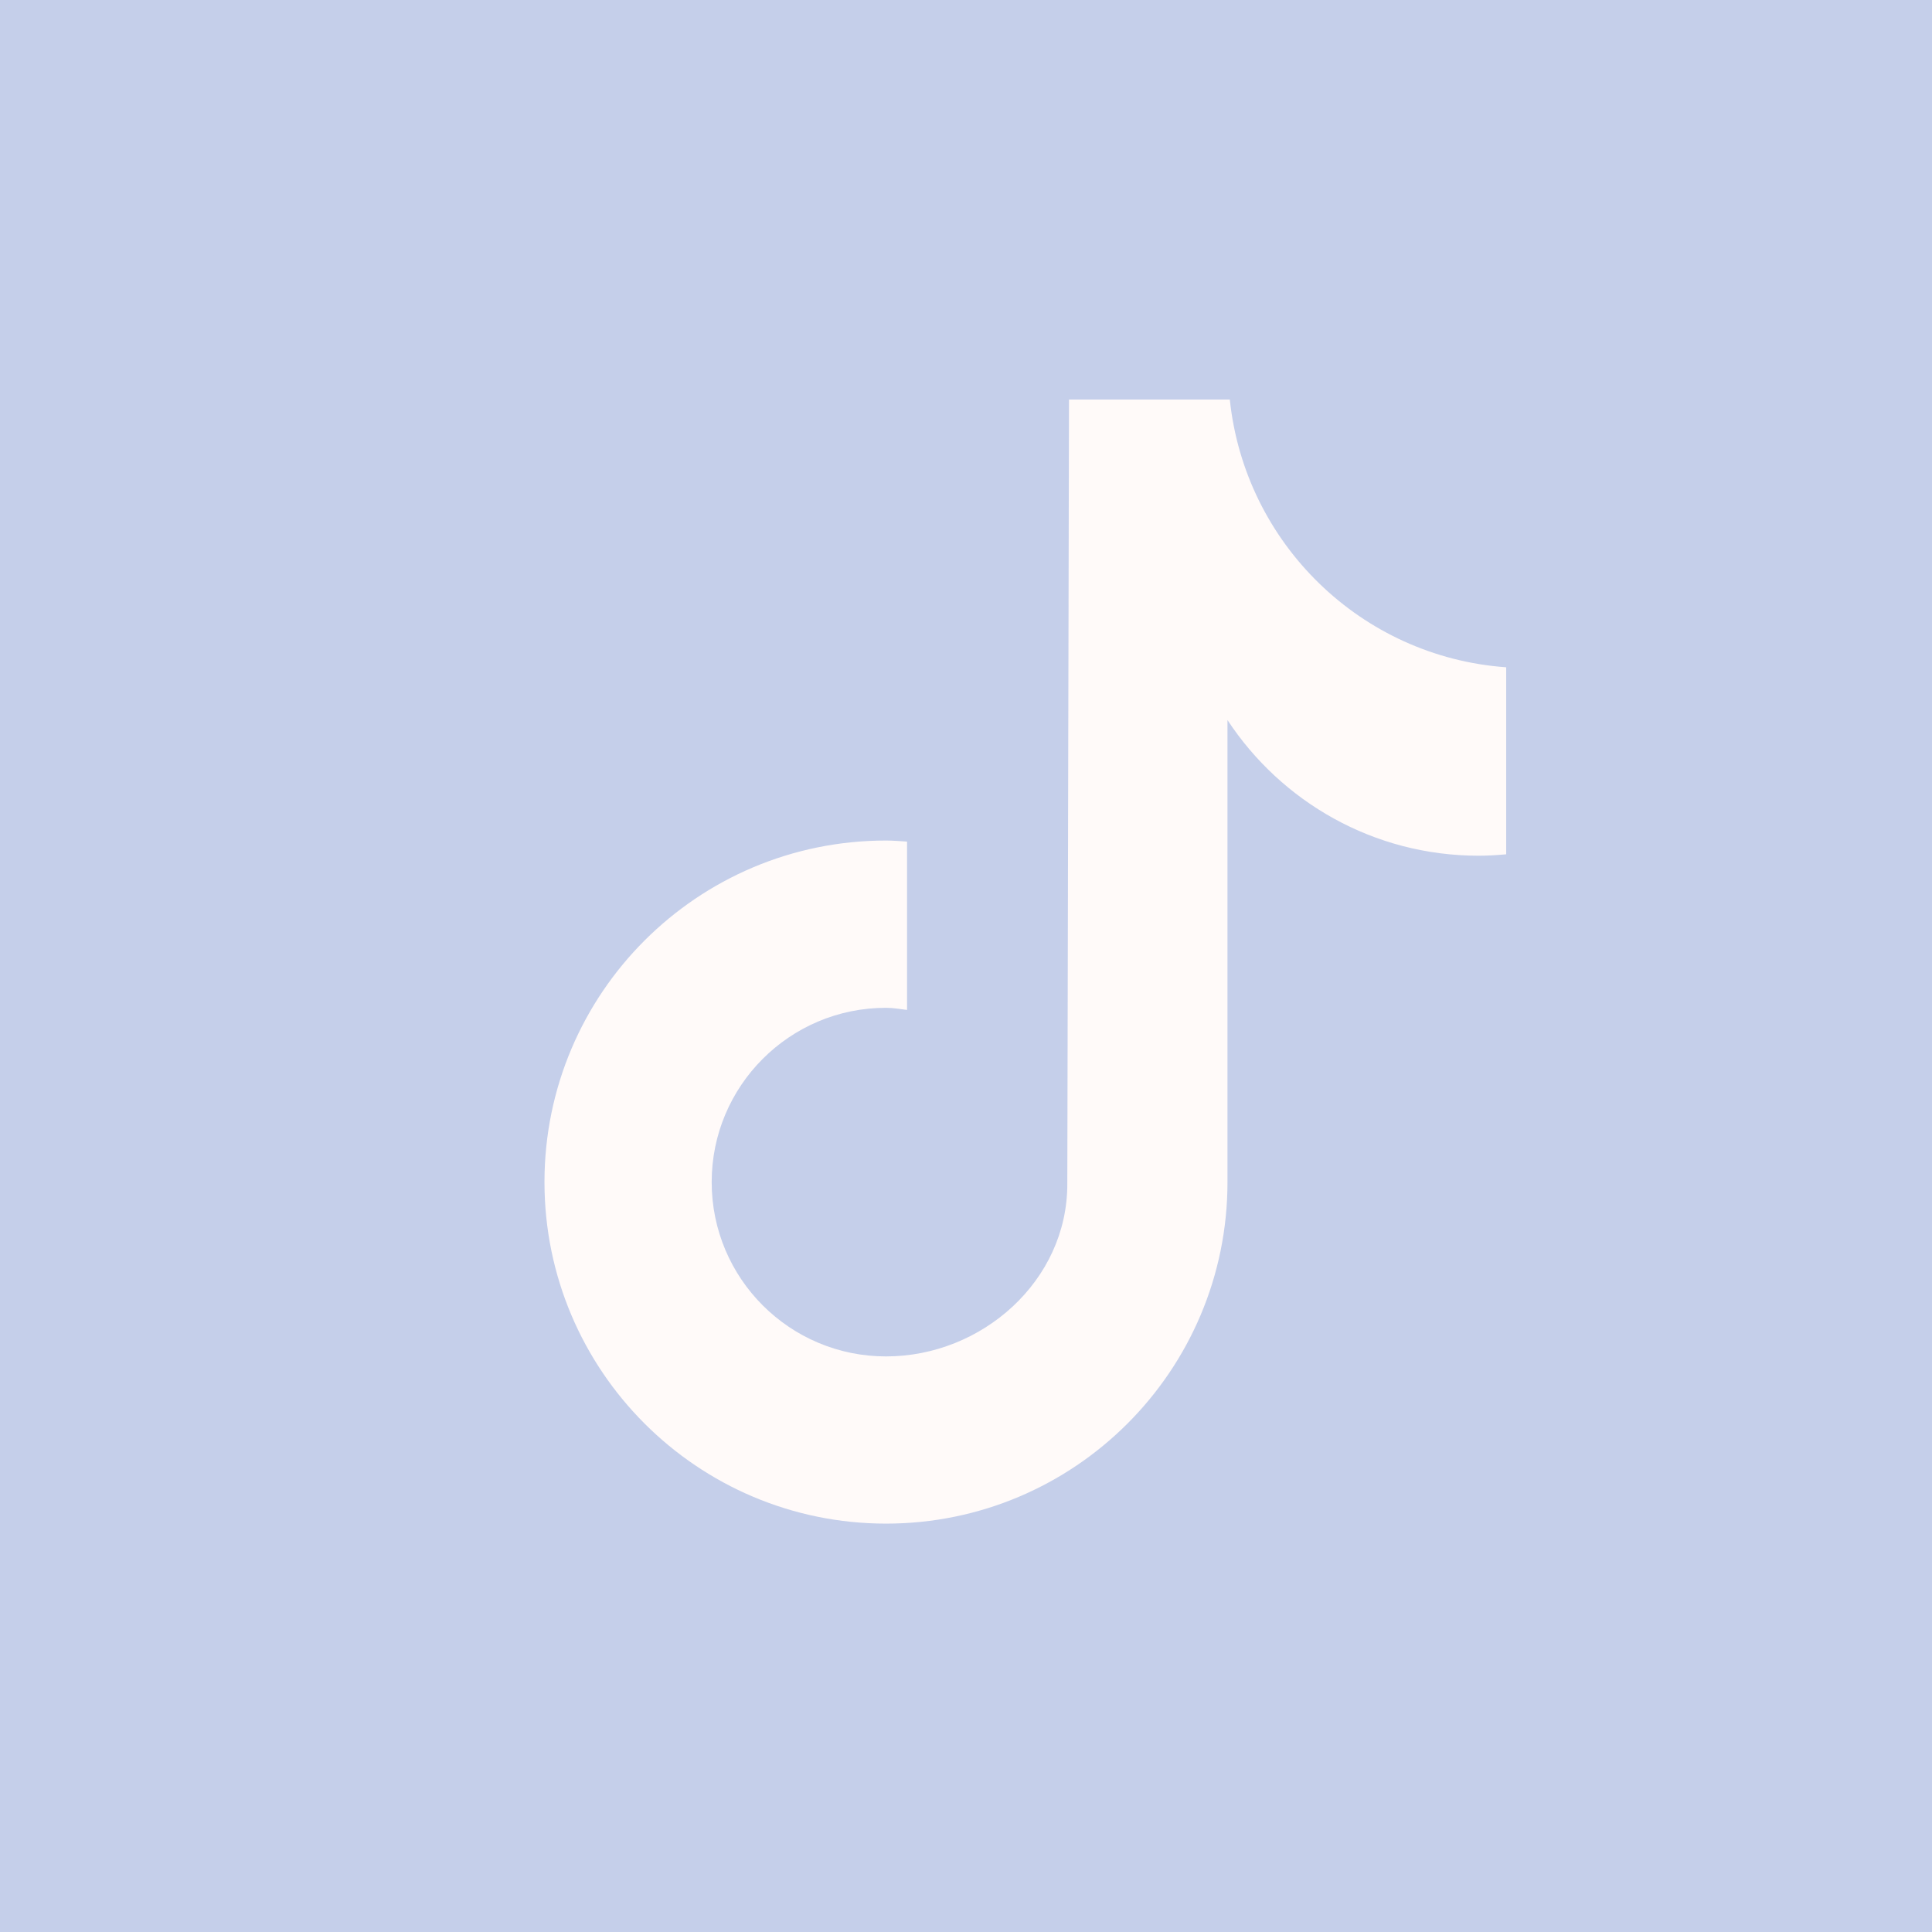 <svg xmlns="http://www.w3.org/2000/svg" xmlns:xlink="http://www.w3.org/1999/xlink" width="1080" zoomAndPan="magnify" viewBox="0 0 810 810" height="1080" preserveAspectRatio="xMidYMid meet" version="1.0"><defs><clipPath id="fff63a7bfd"><path d="M 163.094 110.418 L 688.094 110.418 L 688.094 696.168 L 163.094 696.168 Z M 163.094 110.418 " clip-rule="nonzero"/></clipPath><clipPath id="fdc4e6e0fa"><path d="M 81 79.117 L 729 79.117 L 729 727.117 L 81 727.117 Z M 81 79.117 " clip-rule="nonzero"/></clipPath></defs><rect x="-81" width="972" fill="#ffffff" y="-81" height="972" fill-opacity="1"/><rect x="-81" width="972" fill="#ffffff" y="-81" height="972" fill-opacity="1"/><rect x="-81" width="972" fill="#c5cfea" y="-81" height="972" fill-opacity="1"/><g clip-path="url(#fff63a7bfd)"><path fill="#fffaf9" d="M 163.098 110.418 L 688.094 110.418 L 688.094 696.168 L 163.098 696.168 L 163.098 110.418 " fill-opacity="1" fill-rule="nonzero"/></g><g clip-path="url(#fdc4e6e0fa)"><path fill="#c5cfea" d="M 670.09 79.117 L 139.91 79.117 C 107.363 79.117 81 105.48 81 138.027 L 81 668.211 C 81 700.758 107.363 727.117 139.91 727.117 L 670.09 727.117 C 702.637 727.117 729 700.758 729 668.211 L 729 138.027 C 729 105.48 702.609 79.117 670.09 79.117 Z M 631.477 358.172 C 627.648 358.523 623.789 358.762 619.898 358.762 C 575.867 358.762 537.164 336.141 514.629 301.883 C 514.629 391.691 514.629 493.898 514.629 495.605 C 514.629 574.691 450.508 638.785 371.453 638.785 C 292.395 638.754 228.273 574.633 228.273 495.578 C 228.273 416.492 292.395 352.398 371.453 352.398 C 374.457 352.398 377.371 352.664 380.289 352.84 L 380.289 423.414 C 377.344 423.059 374.484 422.527 371.453 422.527 C 331.098 422.527 298.375 455.254 298.375 495.605 C 298.375 535.957 331.07 568.684 371.453 568.684 C 411.832 568.684 447.473 536.871 447.473 496.52 C 447.473 494.898 448.18 167.512 448.18 167.512 L 515.602 167.512 C 521.934 227.805 570.621 275.402 631.477 279.762 Z M 631.477 358.172 " fill-opacity="1" fill-rule="nonzero"/></g></svg>